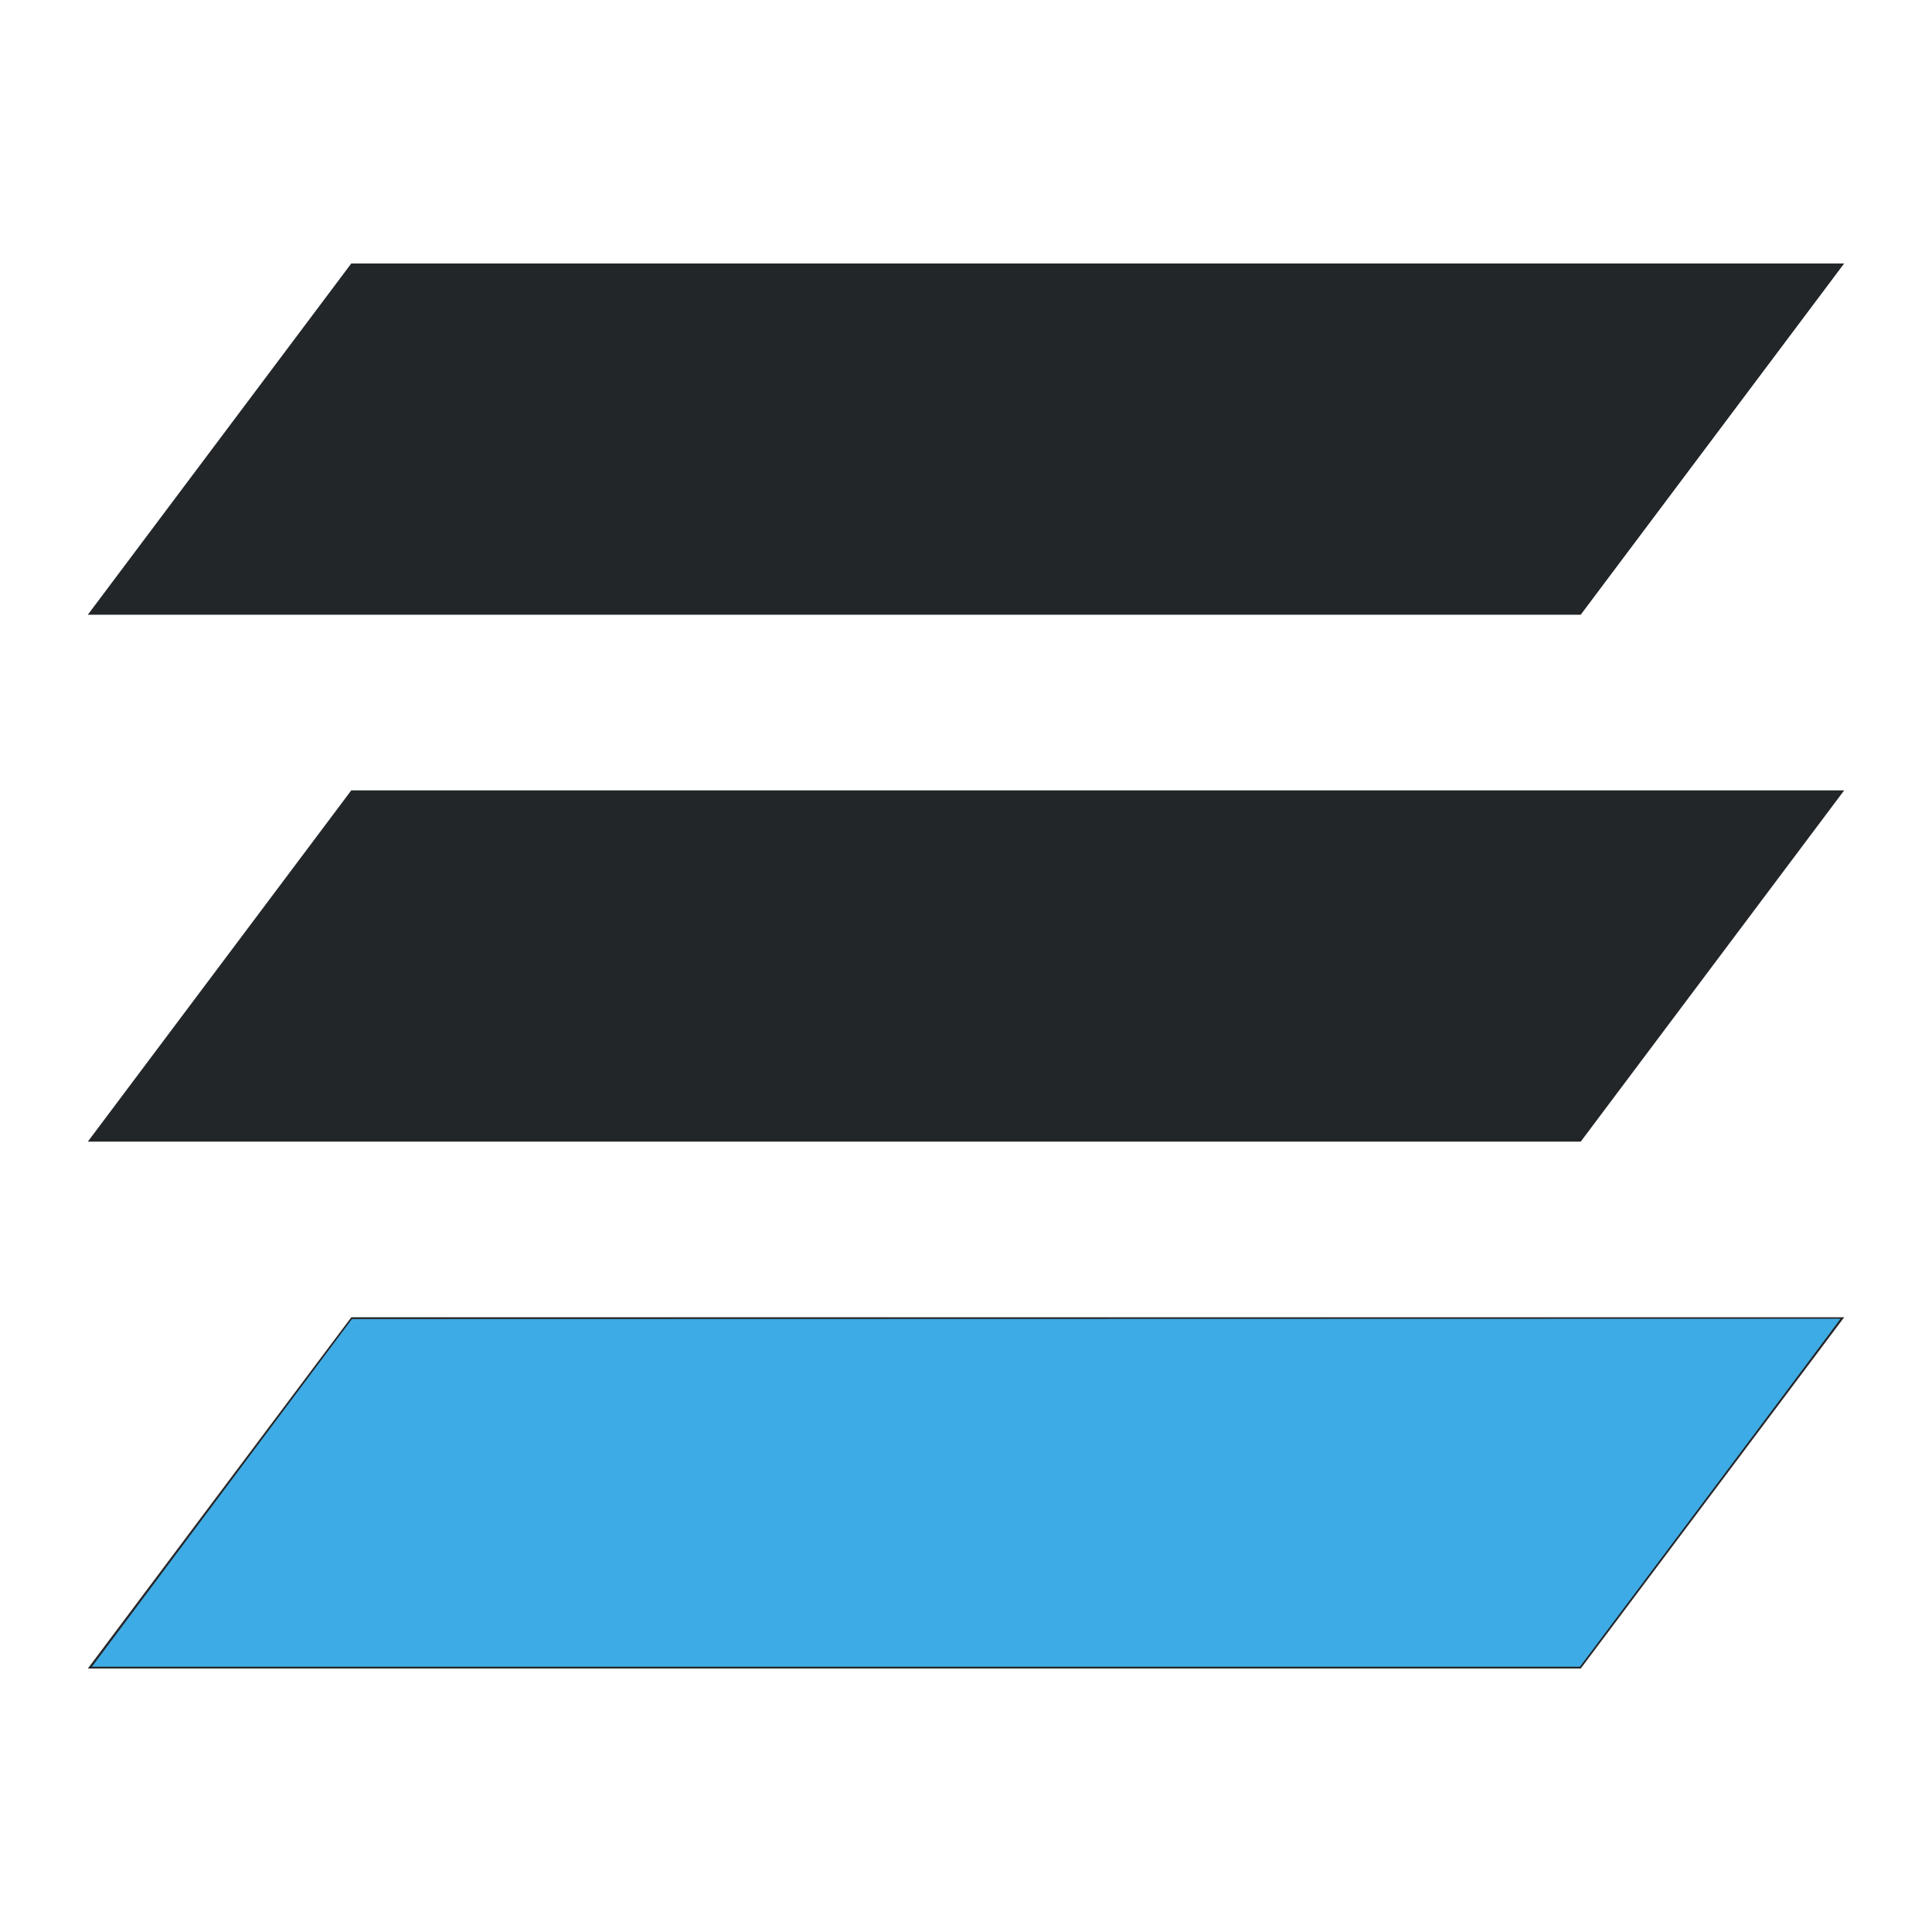<?xml version="1.0" encoding="UTF-8" standalone="no"?>
<svg
   xmlns:dc="http://purl.org/dc/elements/1.1/"
   xmlns:cc="http://creativecommons.org/ns#"
   xmlns:rdf="http://www.w3.org/1999/02/22-rdf-syntax-ns#"
   xmlns:svg="http://www.w3.org/2000/svg"
   xmlns="http://www.w3.org/2000/svg"
   viewBox="0 0 22 22"
   version="1.1"
   id="svg6">
  <defs
     id="defs3051">
    <style
       type="text/css"
       id="current-color-scheme">
      .ColorScheme-Text {
        color:#232629;
      }
      </style>
  </defs>
  <path
     style="color:#232629;fill:currentColor;fill-opacity:1;stroke:none"
     d="M 4,3 1,7 h 17 l 3,-4 z m 0,6 -3,4 h 17 l 3,-4 z m 0,6 -3,4 h 17 l 3,-4 z"
     class="ColorScheme-Text"
     id="path4" />
  <path
     style="opacity:0.98;fill:#3daee9;fill-opacity:1;stroke:#ff0000;stroke-width:0.047;stroke-opacity:0.008"
     d="m 2.527,17 1.48,-1.979 8.475,-0.002 8.475,-0.002 -0.132,0.179 c -0.073,0.098 -0.74,0.99 -1.483,1.981 l -1.351,1.802 H 9.519 1.047 Z"
     id="path821" />
</svg>
